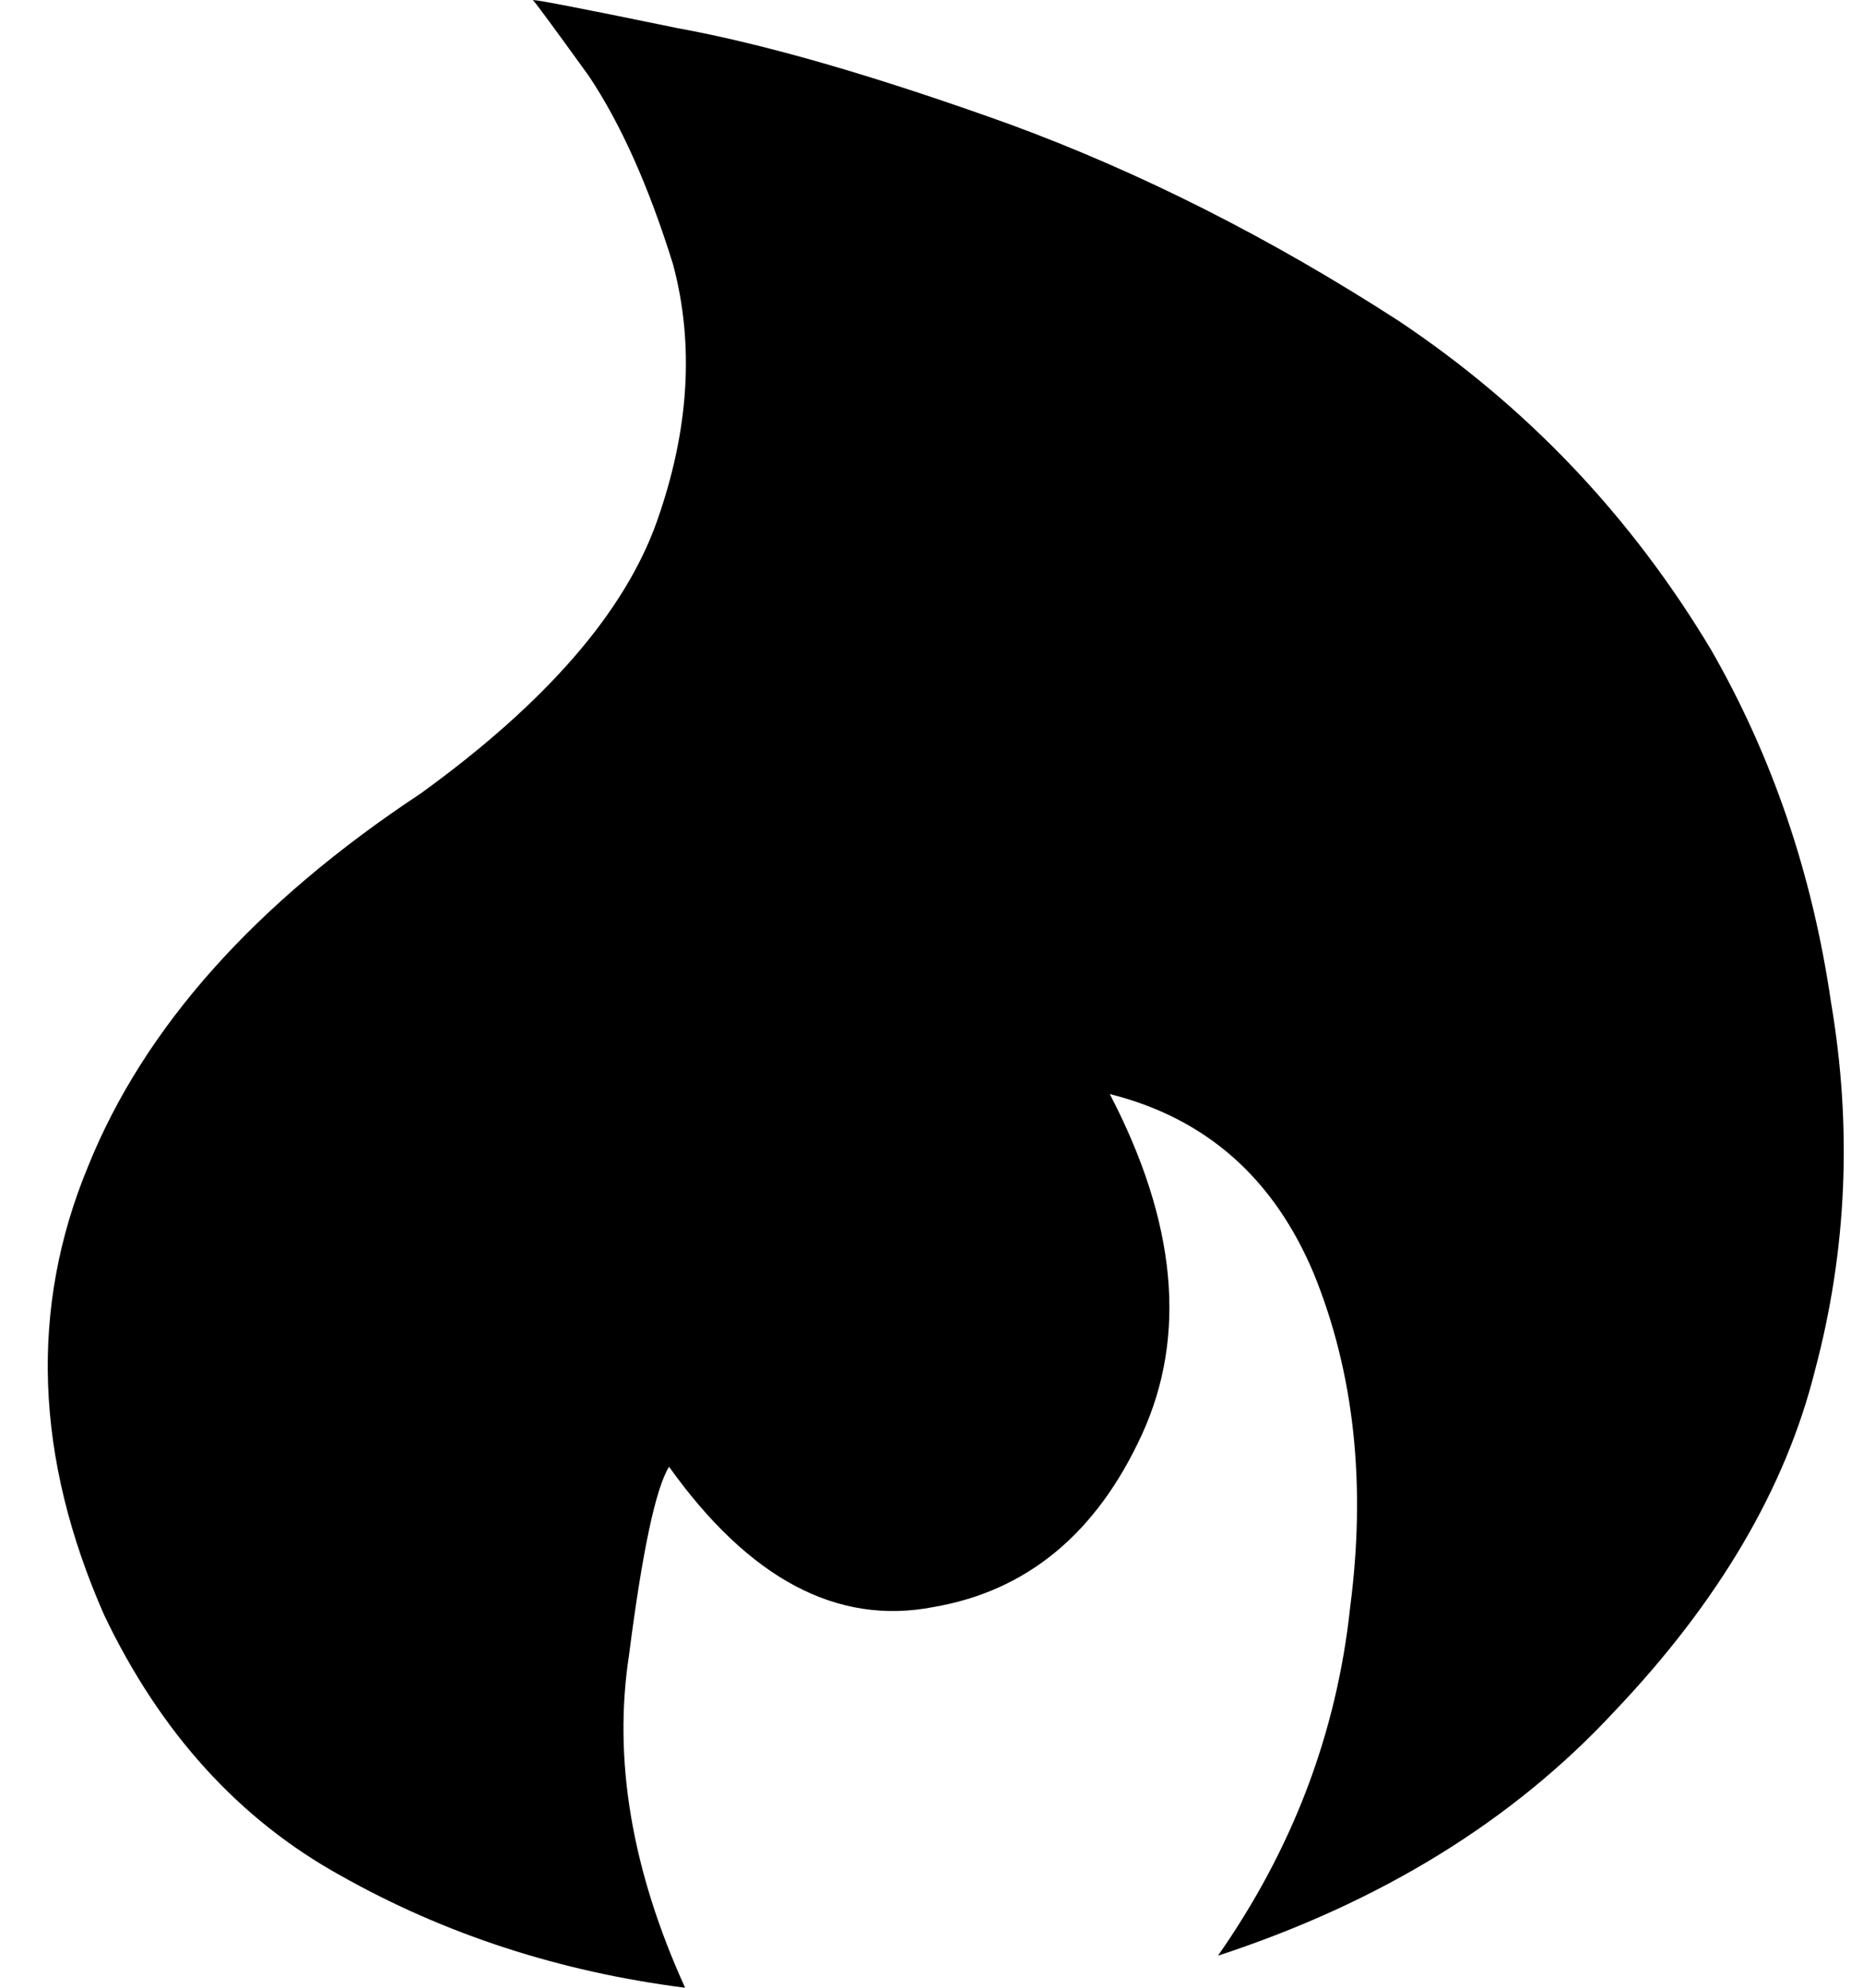 <svg viewBox="0 0 465 496">
  <path
    d="M 427 162 Q 397 112 349 80 L 349 80 Q 301 49 252 31 L 252 31 Q 202 13 169 7 L 169 7 Q 135 0 133 0 Q 134 1 147 19 Q 159 37 168 66 Q 176 96 164 130 Q 152 164 105 198 Q 43 239 22 291 Q 0 344 26 403 Q 47 447 85 468 Q 124 490 171 496 Q 151 452 157 413 Q 162 374 167 366 Q 197 408 233 401 Q 268 395 285 358 Q 302 321 277 273 Q 313 282 328 318 Q 343 355 337 401 Q 332 448 304 488 Q 365 468 403 427 Q 442 386 453 342 Q 465 297 457 250 Q 450 202 427 162 L 427 162 Z"
  />
</svg>